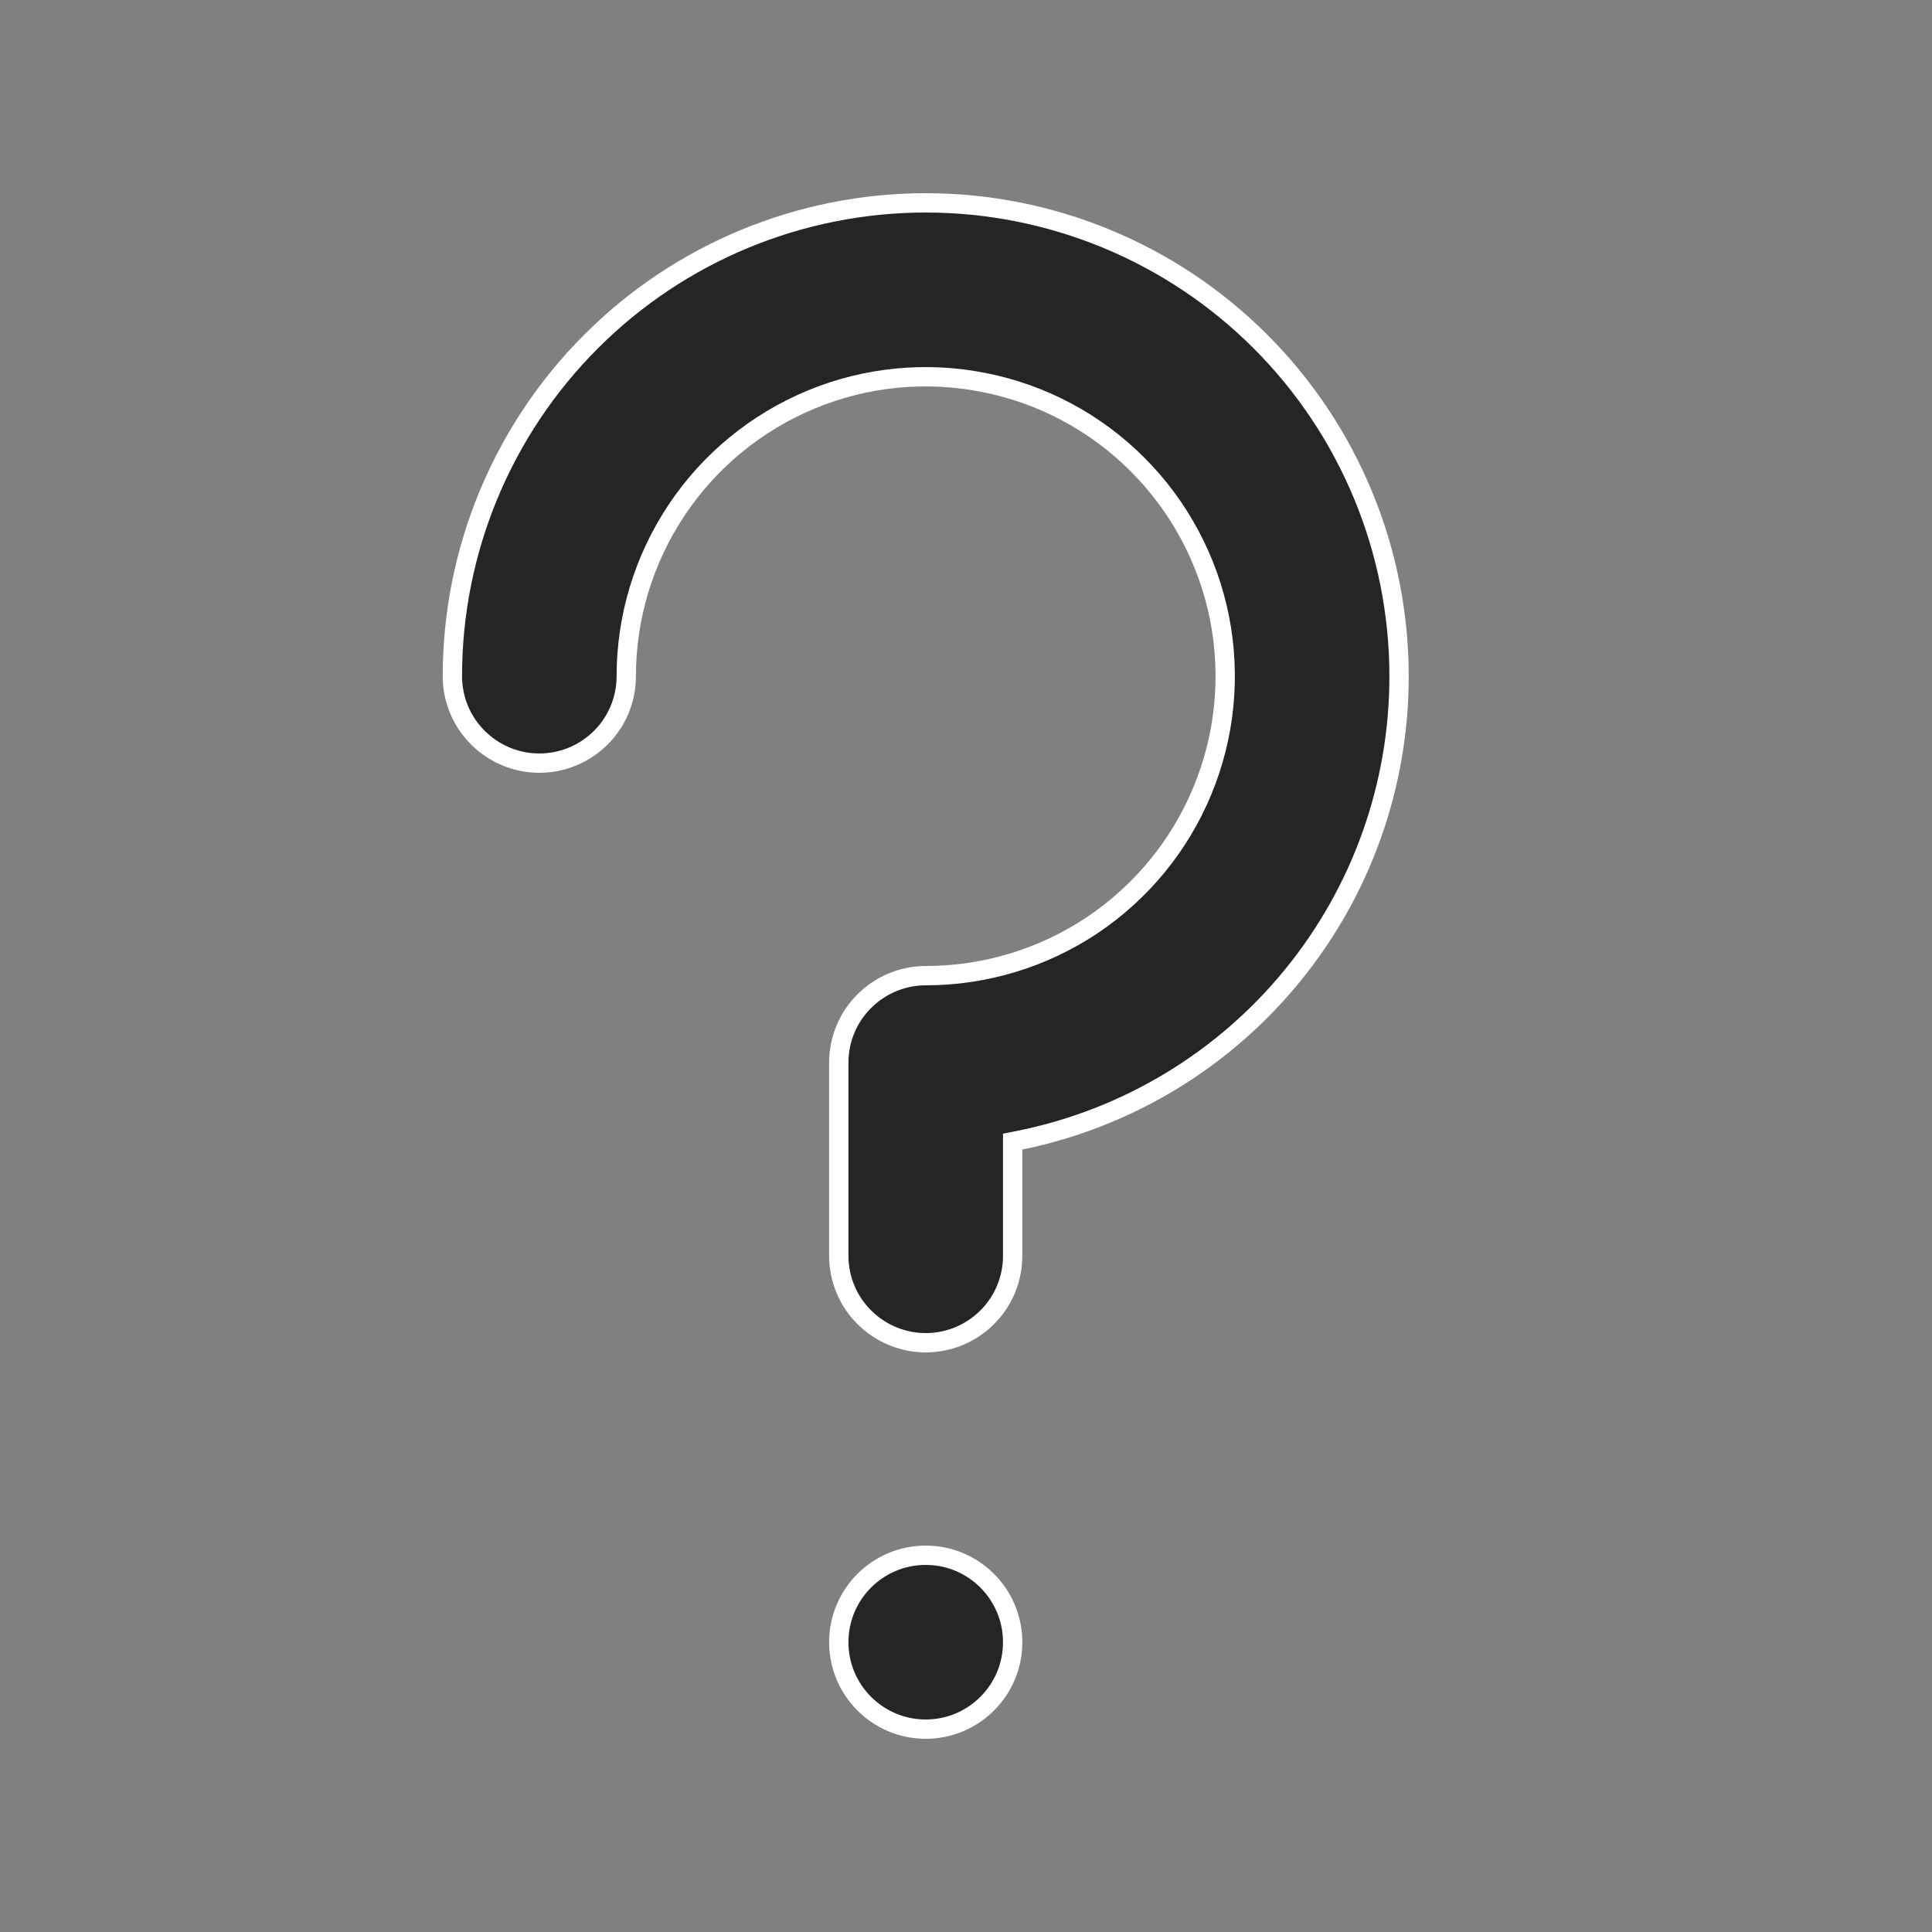 <svg width="20" height="20" viewBox="0 0 20 20" fill="none" xmlns="http://www.w3.org/2000/svg">
<rect x="0" y="0" width="20" height="20" fill="#808080" stroke="none"/>
<path d="M14.483 7V7C14.484 8.13 14.094 9.225 13.379 10.1C12.665 10.975 11.67 11.576 10.563 11.802L10.483 11.818V11.9V13C10.483 13.239 10.389 13.468 10.22 13.636C10.051 13.805 9.822 13.9 9.583 13.9C9.345 13.9 9.116 13.805 8.947 13.636C8.778 13.468 8.683 13.239 8.683 13V11C8.683 10.761 8.778 10.532 8.947 10.364C9.116 10.195 9.345 10.1 9.583 10.1C10.197 10.1 10.796 9.918 11.306 9.578C11.815 9.237 12.213 8.753 12.447 8.186C12.682 7.62 12.743 6.997 12.624 6.395C12.504 5.794 12.209 5.242 11.775 4.808C11.342 4.374 10.79 4.079 10.188 3.96C9.587 3.84 8.964 3.901 8.397 4.136C7.831 4.371 7.346 4.768 7.006 5.278C6.665 5.788 6.483 6.387 6.483 7C6.483 7.239 6.389 7.468 6.22 7.636C6.051 7.805 5.822 7.9 5.583 7.9C5.345 7.9 5.116 7.805 4.947 7.636C4.778 7.468 4.683 7.239 4.683 7C4.683 5.7 5.2 4.454 6.119 3.535C7.037 2.616 8.284 2.1 9.583 2.1C10.883 2.1 12.129 2.616 13.048 3.535C13.967 4.454 14.483 5.7 14.483 7Z" fill="#252525" stroke="white" stroke-width="0.2"/>
<path d="M10.483 17C10.483 17.497 10.08 17.9 9.583 17.9C9.086 17.9 8.683 17.497 8.683 17C8.683 16.503 9.086 16.1 9.583 16.1C10.08 16.1 10.483 16.503 10.483 17Z" fill="#252525" stroke="white" stroke-width="0.2"/>
</svg>
